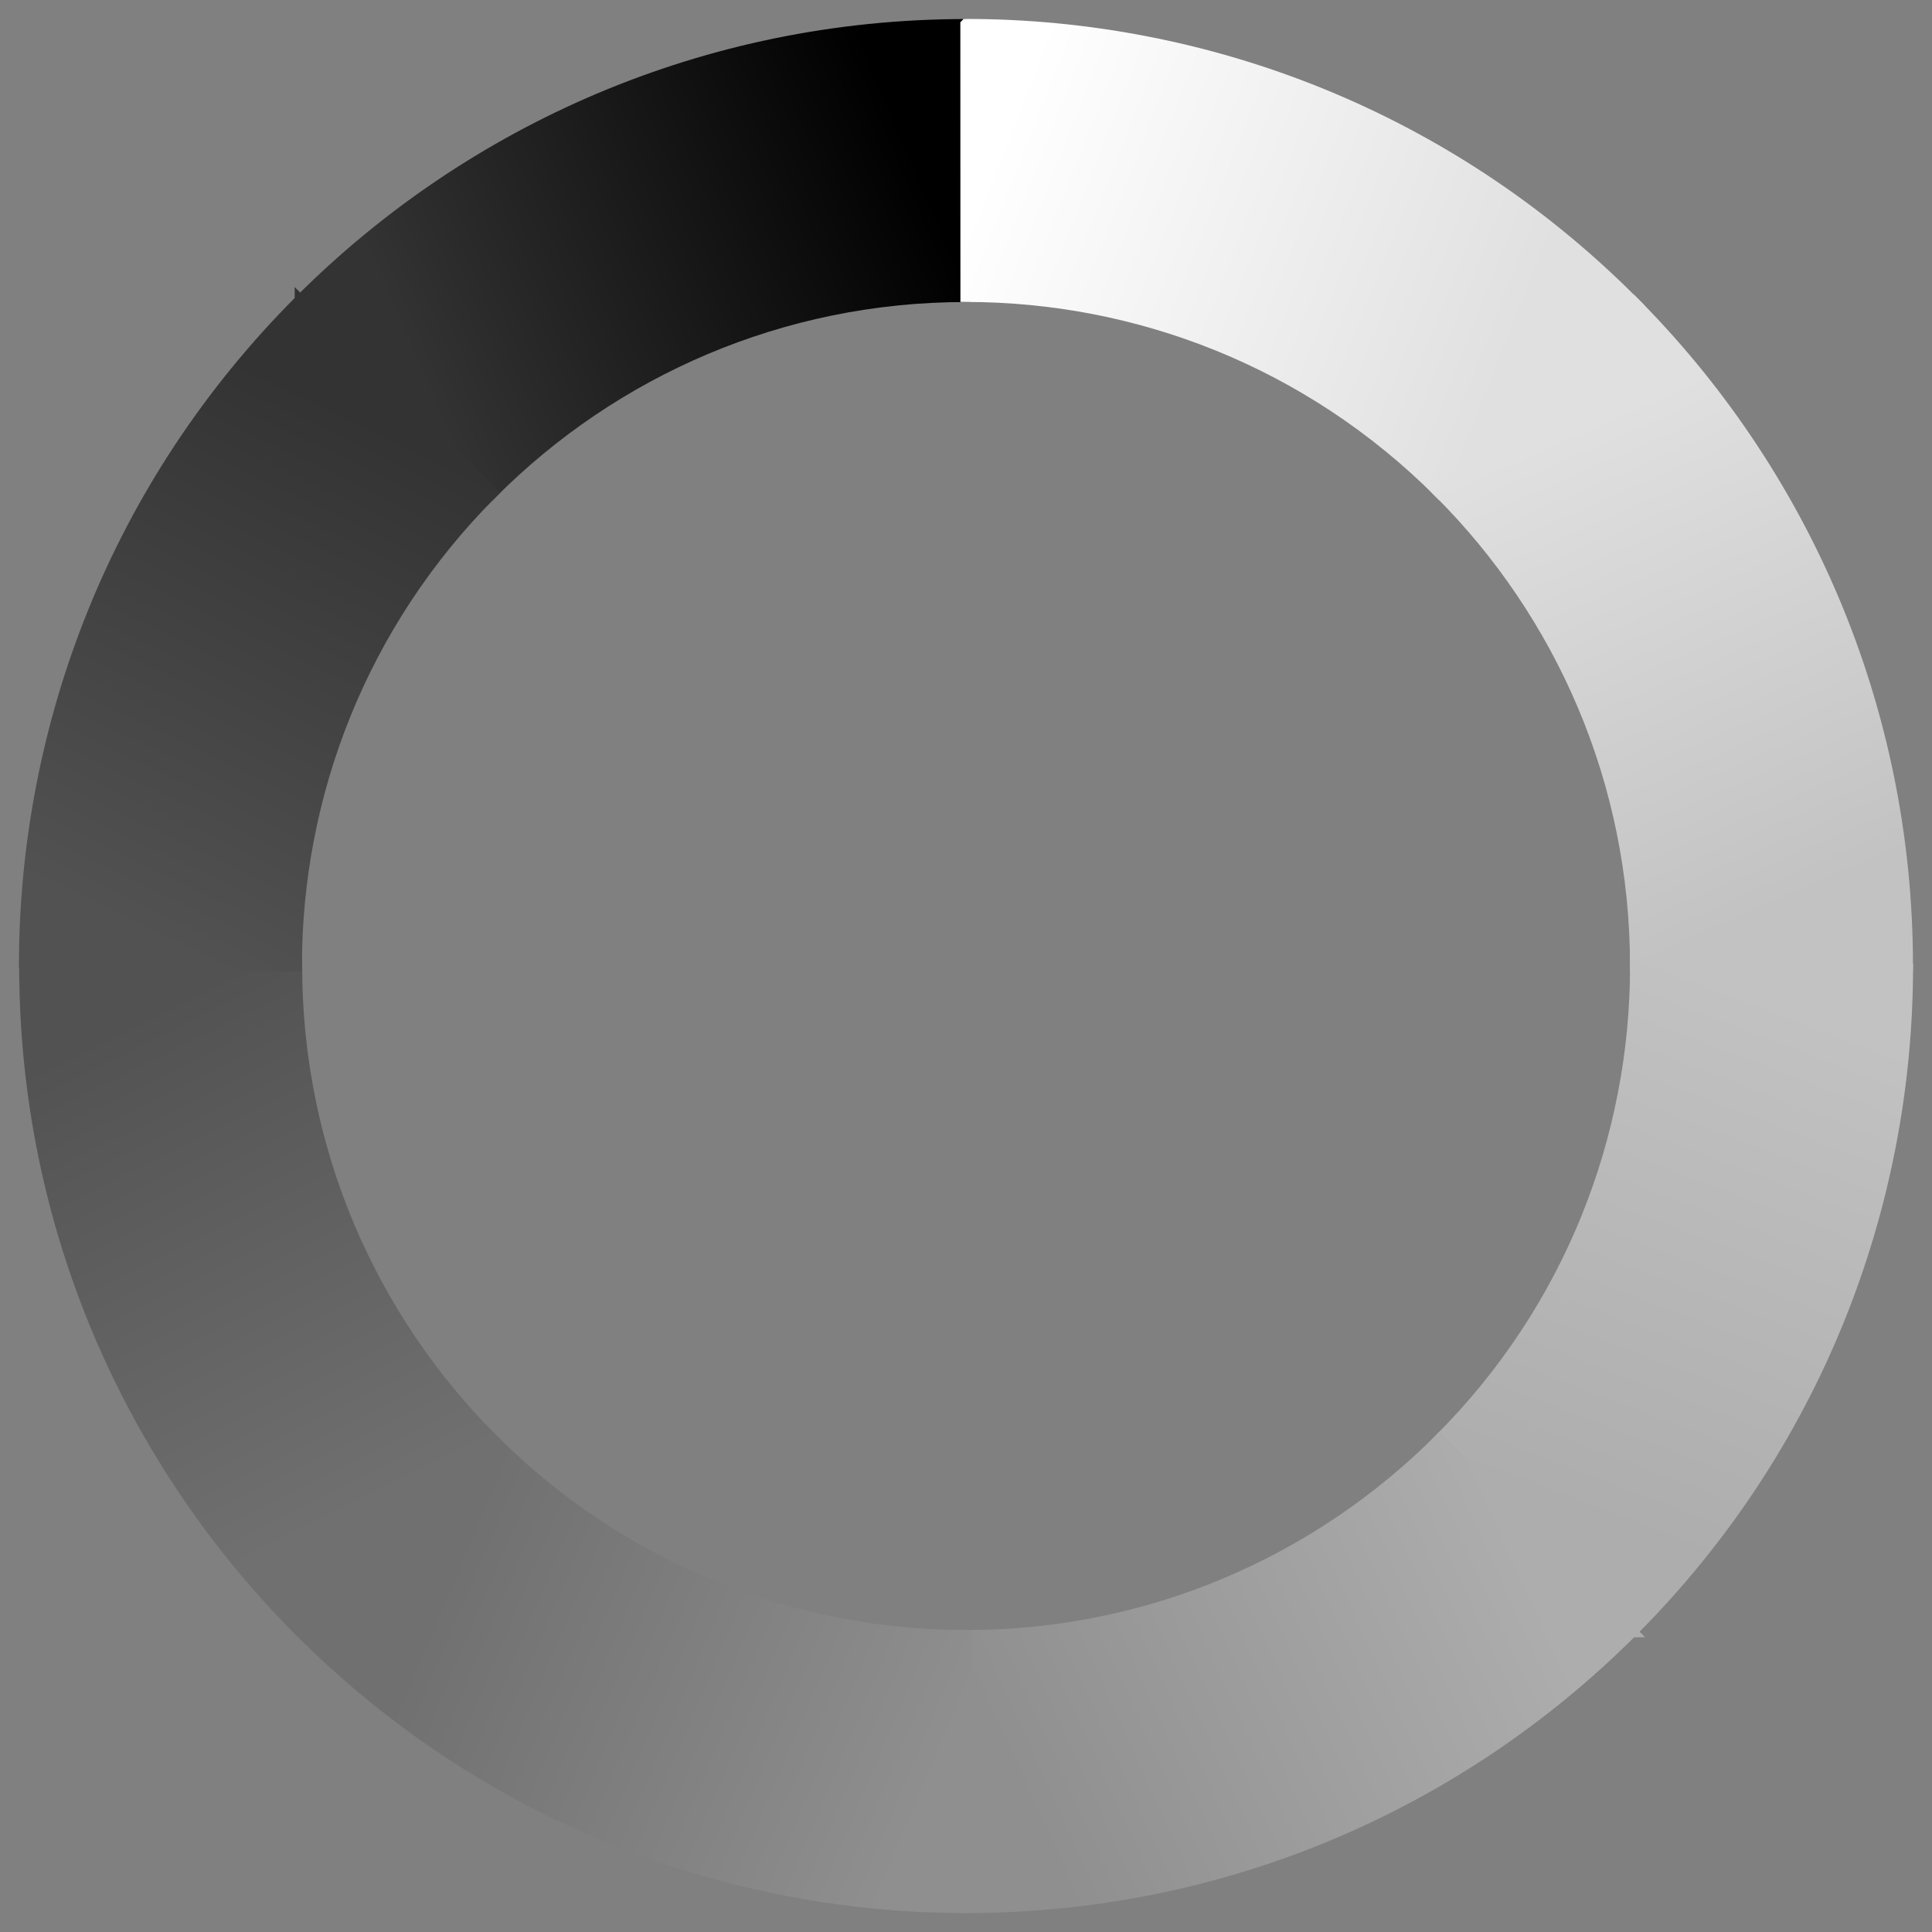 <?xml version="1.0" encoding="UTF-8" standalone="no"?>
<!-- Created with Inkscape (http://www.inkscape.org/) -->

<svg
   xmlns:dc="http://purl.org/dc/elements/1.1/"
   xmlns:cc="http://creativecommons.org/ns#"
   xmlns:rdf="http://www.w3.org/1999/02/22-rdf-syntax-ns#"
   xmlns:svg="http://www.w3.org/2000/svg"
   xmlns="http://www.w3.org/2000/svg"
   xmlns:xlink="http://www.w3.org/1999/xlink"
   xmlns:sodipodi="http://sodipodi.sourceforge.net/DTD/sodipodi-0.dtd"
   xmlns:inkscape="http://www.inkscape.org/namespaces/inkscape"
   width="306"
   height="306"
   id="svg2"
   version="1.1"
   inkscape:version="0.48.3.1 r9886"
   sodipodi:docname="loading.svg"
   inkscape:export-filename="/home/xananax/Desktop/loading.png"
   inkscape:export-xdpi="88.239998"
   inkscape:export-ydpi="88.239998">
  <rect width="100%" height="100%" fill="#808080" stroke="none"/>
  <defs
     id="defs4">
    <linearGradient
       id="linearGradient3892">
      <stop
         style="stop-color:#333333;stop-opacity:1;"
         offset="0"
         id="stop3894" />
      <stop
         style="stop-color:#000000;stop-opacity:1;"
         offset="1"
         id="stop3896" />
    </linearGradient>
    <linearGradient
       id="linearGradient3884">
      <stop
         style="stop-color:#525252;stop-opacity:1;"
         offset="0"
         id="stop3886" />
      <stop
         style="stop-color:#333333;stop-opacity:1;"
         offset="1"
         id="stop3888" />
    </linearGradient>
    <linearGradient
       id="linearGradient3876">
      <stop
         style="stop-color:#707070;stop-opacity:1;"
         offset="0"
         id="stop3878" />
      <stop
         style="stop-color:#525252;stop-opacity:1;"
         offset="1"
         id="stop3880" />
    </linearGradient>
    <linearGradient
       id="linearGradient3868">
      <stop
         style="stop-color:#8f8f8f;stop-opacity:1;"
         offset="0"
         id="stop3870" />
      <stop
         style="stop-color:#707070;stop-opacity:1;"
         offset="1"
         id="stop3872" />
    </linearGradient>
    <linearGradient
       id="linearGradient3860">
      <stop
         style="stop-color:#adadad;stop-opacity:1;"
         offset="0"
         id="stop3862" />
      <stop
         style="stop-color:#8f8f8f;stop-opacity:1;"
         offset="1"
         id="stop3864" />
    </linearGradient>
    <linearGradient
       id="linearGradient3852">
      <stop
         style="stop-color:#c2c2c2;stop-opacity:1;"
         offset="0"
         id="stop3854" />
      <stop
         style="stop-color:#adadad;stop-opacity:1;"
         offset="1"
         id="stop3856" />
    </linearGradient>
    <linearGradient
       id="linearGradient3844">
      <stop
         style="stop-color:#e0e0e0;stop-opacity:1;"
         offset="0"
         id="stop3846" />
      <stop
         style="stop-color:#c2c2c2;stop-opacity:1;"
         offset="1"
         id="stop3848" />
    </linearGradient>
    <linearGradient
       id="linearGradient3820">
      <stop
         style="stop-color:#ffffff;stop-opacity:1;"
         offset="0"
         id="stop3822" />
      <stop
         style="stop-color:#e0e0e0;stop-opacity:1;"
         offset="1"
         id="stop3824" />
    </linearGradient>
    <linearGradient
       id="linearGradient3755">
      <stop
         style="stop-color:#b0b0b0;stop-opacity:1;"
         offset="0"
         id="stop3757" />
      <stop
         id="stop3763"
         offset="0.6"
         style="stop-color:#000000;stop-opacity:0.498;" />
      <stop
         style="stop-color:#b0b0b0;stop-opacity:0;"
         offset="1"
         id="stop3759" />
    </linearGradient>
    <linearGradient
       inkscape:collect="always"
       xlink:href="#linearGradient3820"
       id="linearGradient3826"
       x1="355.805"
       y1="171.575"
       x2="496.401"
       y2="226.938"
       gradientUnits="userSpaceOnUse"
       gradientTransform="matrix(0.58,0,0,0.58,37.786,273.443)" />
    <linearGradient
       inkscape:collect="always"
       xlink:href="#linearGradient3844"
       id="linearGradient3850"
       x1="510.214"
       y1="247.219"
       x2="567.325"
       y2="377.852"
       gradientUnits="userSpaceOnUse"
       gradientTransform="matrix(0.58,0,0,0.58,37.786,273.443)" />
    <linearGradient
       inkscape:collect="always"
       xlink:href="#linearGradient3852"
       id="linearGradient3858"
       x1="567.296"
       y1="400.581"
       x2="513.785"
       y2="540.932"
       gradientUnits="userSpaceOnUse"
       gradientTransform="matrix(0.58,0,0,0.58,37.786,273.443)" />
    <linearGradient
       inkscape:collect="always"
       xlink:href="#linearGradient3860"
       id="linearGradient3866"
       x1="499.45"
       y1="552.443"
       x2="362.097"
       y2="614.671"
       gradientUnits="userSpaceOnUse"
       gradientTransform="matrix(0.58,0,0,0.58,37.786,273.443)" />
    <linearGradient
       inkscape:collect="always"
       xlink:href="#linearGradient3868"
       id="linearGradient3874"
       x1="340.387"
       y1="613.257"
       x2="207.711"
       y2="557.063"
       gradientUnits="userSpaceOnUse"
       gradientTransform="matrix(0.58,0,0,0.58,37.786,273.443)" />
    <linearGradient
       inkscape:collect="always"
       xlink:href="#linearGradient3876"
       id="linearGradient3882"
       x1="186.924"
       y1="538.591"
       x2="121.336"
       y2="406.832"
       gradientUnits="userSpaceOnUse"
       gradientTransform="matrix(0.58,0,0,0.58,37.786,273.443)" />
    <linearGradient
       inkscape:collect="always"
       xlink:href="#linearGradient3884"
       id="linearGradient3890"
       x1="120.302"
       y1="382.037"
       x2="186.953"
       y2="244.18"
       gradientUnits="userSpaceOnUse"
       gradientTransform="matrix(0.58,0,0,0.58,37.786,273.443)" />
    <linearGradient
       inkscape:collect="always"
       xlink:href="#linearGradient3892"
       id="linearGradient3898"
       x1="197.486"
       y1="226.822"
       x2="333.065"
       y2="168.745"
       gradientUnits="userSpaceOnUse"
       gradientTransform="matrix(0.58,0,0,0.58,37.79,273.447)" />
    <linearGradient
       inkscape:collect="always"
       xlink:href="#linearGradient3892"
       id="linearGradient3925"
       x1="197.493"
       y1="226.828"
       x2="333.072"
       y2="168.752"
       gradientUnits="userSpaceOnUse"
       gradientTransform="matrix(0.58,0,0,0.58,37.786,273.443)" />
    <linearGradient
       inkscape:collect="always"
       xlink:href="#linearGradient3884"
       id="linearGradient3933"
       x1="120.302"
       y1="382.037"
       x2="186.953"
       y2="244.18"
       gradientUnits="userSpaceOnUse"
       gradientTransform="matrix(0.58,0,0,0.58,37.786,273.443)" />
    <linearGradient
       inkscape:collect="always"
       xlink:href="#linearGradient3876"
       id="linearGradient3941"
       x1="186.924"
       y1="538.591"
       x2="121.336"
       y2="406.832"
       gradientUnits="userSpaceOnUse"
       gradientTransform="matrix(0.58,0,0,0.58,37.786,273.443)" />
    <linearGradient
       inkscape:collect="always"
       xlink:href="#linearGradient3868"
       id="linearGradient3949"
       x1="340.387"
       y1="613.257"
       x2="207.711"
       y2="557.063"
       gradientUnits="userSpaceOnUse"
       gradientTransform="matrix(0.58,0,0,0.58,37.786,273.443)" />
    <linearGradient
       inkscape:collect="always"
       xlink:href="#linearGradient3860"
       id="linearGradient3957"
       x1="499.45"
       y1="552.443"
       x2="362.097"
       y2="614.671"
       gradientUnits="userSpaceOnUse"
       gradientTransform="matrix(0.58,0,0,0.58,37.786,273.443)" />
    <linearGradient
       inkscape:collect="always"
       xlink:href="#linearGradient3852"
       id="linearGradient3965"
       x1="567.296"
       y1="400.581"
       x2="513.785"
       y2="540.932"
       gradientUnits="userSpaceOnUse"
       gradientTransform="matrix(0.58,0,0,0.58,37.786,273.443)" />
    <linearGradient
       inkscape:collect="always"
       xlink:href="#linearGradient3844"
       id="linearGradient3973"
       x1="510.214"
       y1="247.219"
       x2="567.325"
       y2="377.852"
       gradientUnits="userSpaceOnUse"
       gradientTransform="matrix(0.58,0,0,0.58,37.786,273.443)" />
    <linearGradient
       inkscape:collect="always"
       xlink:href="#linearGradient3820"
       id="linearGradient3981"
       x1="355.805"
       y1="171.575"
       x2="496.401"
       y2="226.938"
       gradientUnits="userSpaceOnUse"
       gradientTransform="matrix(0.58,0,0,0.58,37.786,273.443)" />
  </defs>
  <sodipodi:namedview
     id="base"
     pagecolor="#ffffff"
     bordercolor="#666666"
     borderopacity="1.0"
     inkscape:pageopacity="0.0"
     inkscape:pageshadow="2"
     inkscape:zoom="0.67528699"
     inkscape:cx="382.91617"
     inkscape:cy="59.799008"
     inkscape:document-units="px"
     inkscape:current-layer="layer1"
     showgrid="false"
     inkscape:snap-bbox="true"
     inkscape:snap-bbox-midpoints="true"
     inkscape:object-paths="false"
     inkscape:object-nodes="true"
     inkscape:snap-intersection-paths="true"
     inkscape:snap-smooth-nodes="true"
     inkscape:window-width="1362"
     inkscape:window-height="748"
     inkscape:window-x="0"
     inkscape:window-y="18"
     inkscape:window-maximized="0"
     inkscape:snap-global="true"
     inkscape:snap-bbox-edge-midpoints="true"
     inkscape:bbox-nodes="true"
     inkscape:bbox-paths="true"
     fit-margin-top="3"
     fit-margin-left="3"
     fit-margin-right="3"
     fit-margin-bottom="3" />
  <g
     inkscape:label="Layer 1"
     inkscape:groupmode="layer"
     id="layer1"
     transform="translate(-86.95,-347.981)">
    <path
       style="color:#000000;fill:url(#linearGradient3898);fill-opacity:1;fill-rule:nonzero;stroke:url(#linearGradient3925);stroke-width:1.74;marker:none;visibility:visible;display:inline;overflow:visible;enable-background:accumulate"
       d="m 239.927,351.868 c -41.179,0 -78.453,16.688 -105.436,43.678 l 0,0.018 30.464,30.447 c 19.188,-19.194 45.69,-31.064 74.972,-31.064 l 0,-43.08 z"
       id="path3765"
       inkscape:connector-curvature="0" />
    <path
       id="path3806"
       d="M 345.374,395.525 C 316.256,366.406 278.099,351.848 239.936,351.851 l -0.013,0.013 0.013,43.072 c 27.139,-0.003 54.271,10.344 74.977,31.051 l 30.46,-30.462 z"
       style="color:#000000;fill:url(#linearGradient3826);fill-opacity:1;fill-rule:nonzero;stroke:url(#linearGradient3981);stroke-width:1.74;marker:none;visibility:visible;display:inline;overflow:visible;enable-background:accumulate"
       inkscape:connector-curvature="0" />
    <path
       inkscape:connector-curvature="0"
       style="color:#000000;fill:url(#linearGradient3850);fill-opacity:1;fill-rule:nonzero;stroke:url(#linearGradient3973);stroke-width:1.74;marker:none;visibility:visible;display:inline;overflow:visible;enable-background:accumulate"
       d="m 389.067,500.968 c 0,-41.181 -16.687,-78.458 -43.675,-105.442 l -0.018,0 -30.446,30.466 c 19.193,19.189 31.062,45.692 31.062,74.977 l 43.077,0 z"
       id="path3808" />
    <path
       id="path3810"
       d="m 345.408,606.425 c 29.118,-29.12 43.675,-67.278 43.672,-105.444 l -0.013,-0.013 -43.069,0.013 c 0.003,27.141 -10.343,54.275 -31.049,74.982 l 30.46,30.462 z"
       style="color:#000000;fill:url(#linearGradient3858);fill-opacity:1;fill-rule:nonzero;stroke:url(#linearGradient3965);stroke-width:1.74;marker:none;visibility:visible;display:inline;overflow:visible;enable-background:accumulate"
       inkscape:connector-curvature="0" />
    <path
       inkscape:connector-curvature="0"
       style="color:#000000;fill:url(#linearGradient3866);fill-opacity:1;fill-rule:nonzero;stroke:url(#linearGradient3957);stroke-width:1.74;marker:none;visibility:visible;display:inline;overflow:visible;enable-background:accumulate"
       d="m 239.976,650.106 c 41.179,0 78.453,-16.688 105.436,-43.678 l 0,-0.018 -30.464,-30.447 c -19.188,19.194 -45.69,31.064 -74.972,31.064 l 0,43.08 z"
       id="path3812" />
    <path
       id="path3814"
       d="m 134.538,606.437 c 29.118,29.12 67.274,43.678 105.437,43.674 l 0.013,-0.013 -0.013,-43.072 c -27.139,0.003 -54.271,-10.344 -74.977,-31.051 l -30.46,30.462 z"
       style="color:#000000;fill:url(#linearGradient3874);fill-opacity:1;fill-rule:nonzero;stroke:url(#linearGradient3949);stroke-width:1.74;marker:none;visibility:visible;display:inline;overflow:visible;enable-background:accumulate"
       inkscape:connector-curvature="0" />
    <path
       inkscape:connector-curvature="0"
       style="color:#000000;fill:url(#linearGradient3882);fill-opacity:1;fill-rule:nonzero;stroke:url(#linearGradient3941);stroke-width:1.74;marker:none;visibility:visible;display:inline;overflow:visible;enable-background:accumulate"
       d="m 90.859,500.998 c 0,41.181 16.687,78.458 43.675,105.442 l 0.018,0 30.446,-30.466 c -19.193,-19.189 -31.062,-45.692 -31.062,-74.977 l -43.077,0 z"
       id="path3816" />
    <path
       id="path3818"
       d="m 134.491,395.545 c -29.118,29.12 -43.675,67.278 -43.672,105.444 l 0.013,0.013 43.069,-0.013 c -0.003,-27.141 10.343,-54.275 31.049,-74.982 L 134.491,395.545 z"
       style="color:#000000;fill:url(#linearGradient3890);fill-opacity:1;fill-rule:nonzero;stroke:url(#linearGradient3933);stroke-width:1.74;marker:none;visibility:visible;display:inline;overflow:visible;enable-background:accumulate"
       inkscape:connector-curvature="0" />
  </g>
  <g
     inkscape:groupmode="layer"
     id="layer2"
     inkscape:label="dot"
     style="display:none">
    <path
       style="color:#000000;fill:#000000;fill-opacity:1;fill-rule:nonzero;stroke:none;stroke-width:3;marker:none;visibility:visible;display:inline;overflow:visible;enable-background:accumulate"
       d="m 175.539,25.416 c 0,12.38 -9.938,22.416 -22.196,22.416 -12.259,0 -1.566,-9.211 -1.566,-21.591 0,-12.38 -10.693,-23.242 1.566,-23.242 12.259,0 22.196,10.036 22.196,22.416 z"
       id="path3983"
       inkscape:connector-curvature="0"
       sodipodi:nodetypes="sssss" />
  </g>
</svg>
